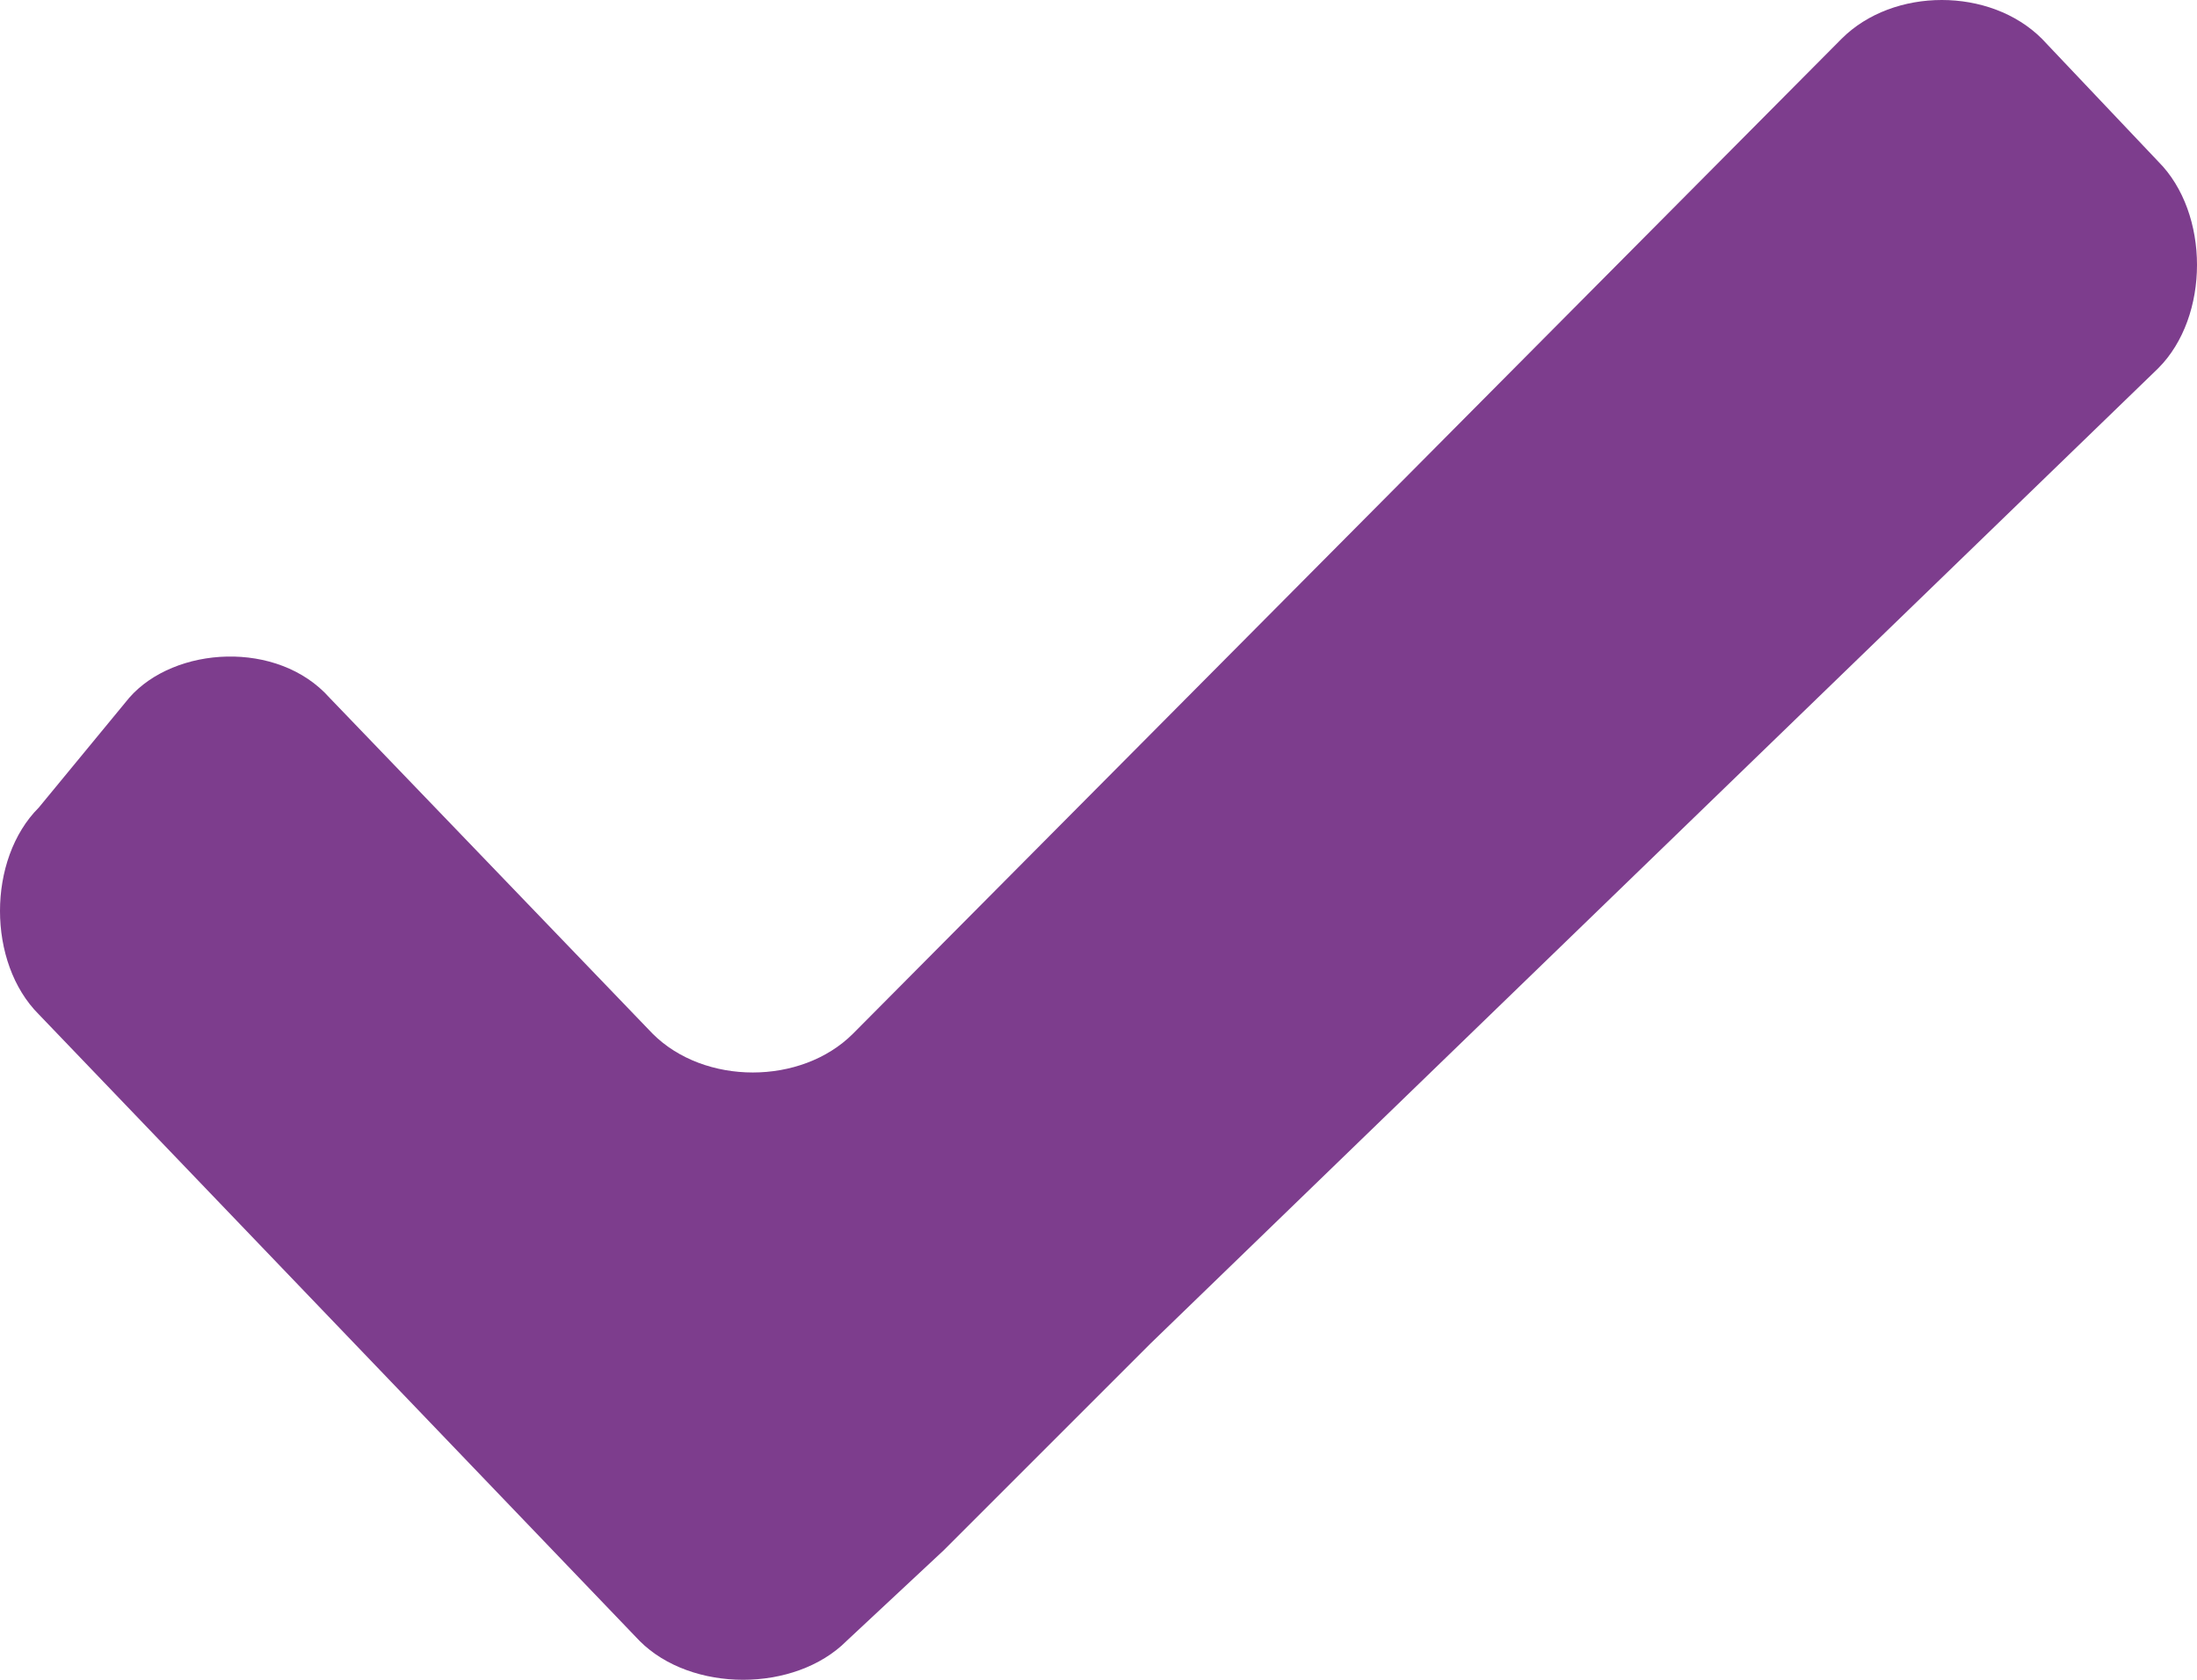 <svg width="34" height="26" xmlns="http://www.w3.org/2000/svg"><path d="M.6 12.5c-.8.8-.8 2.4 0 3.2l9.3 9.7c.8.8 2.4.8 3.2 0l1.5-1.4 3.2-3.2L33.4 5.7c.8-.8.8-2.4 0-3.2L31.6.6c-.8-.8-2.3-.8-3.1 0L13.2 16c-.8.8-2.3.8-3.1 0l-5-5.2c-.8-.9-2.4-.8-3.1 0L.6 12.5z" fill="#7D3D8D" fill-rule="evenodd"/></svg>